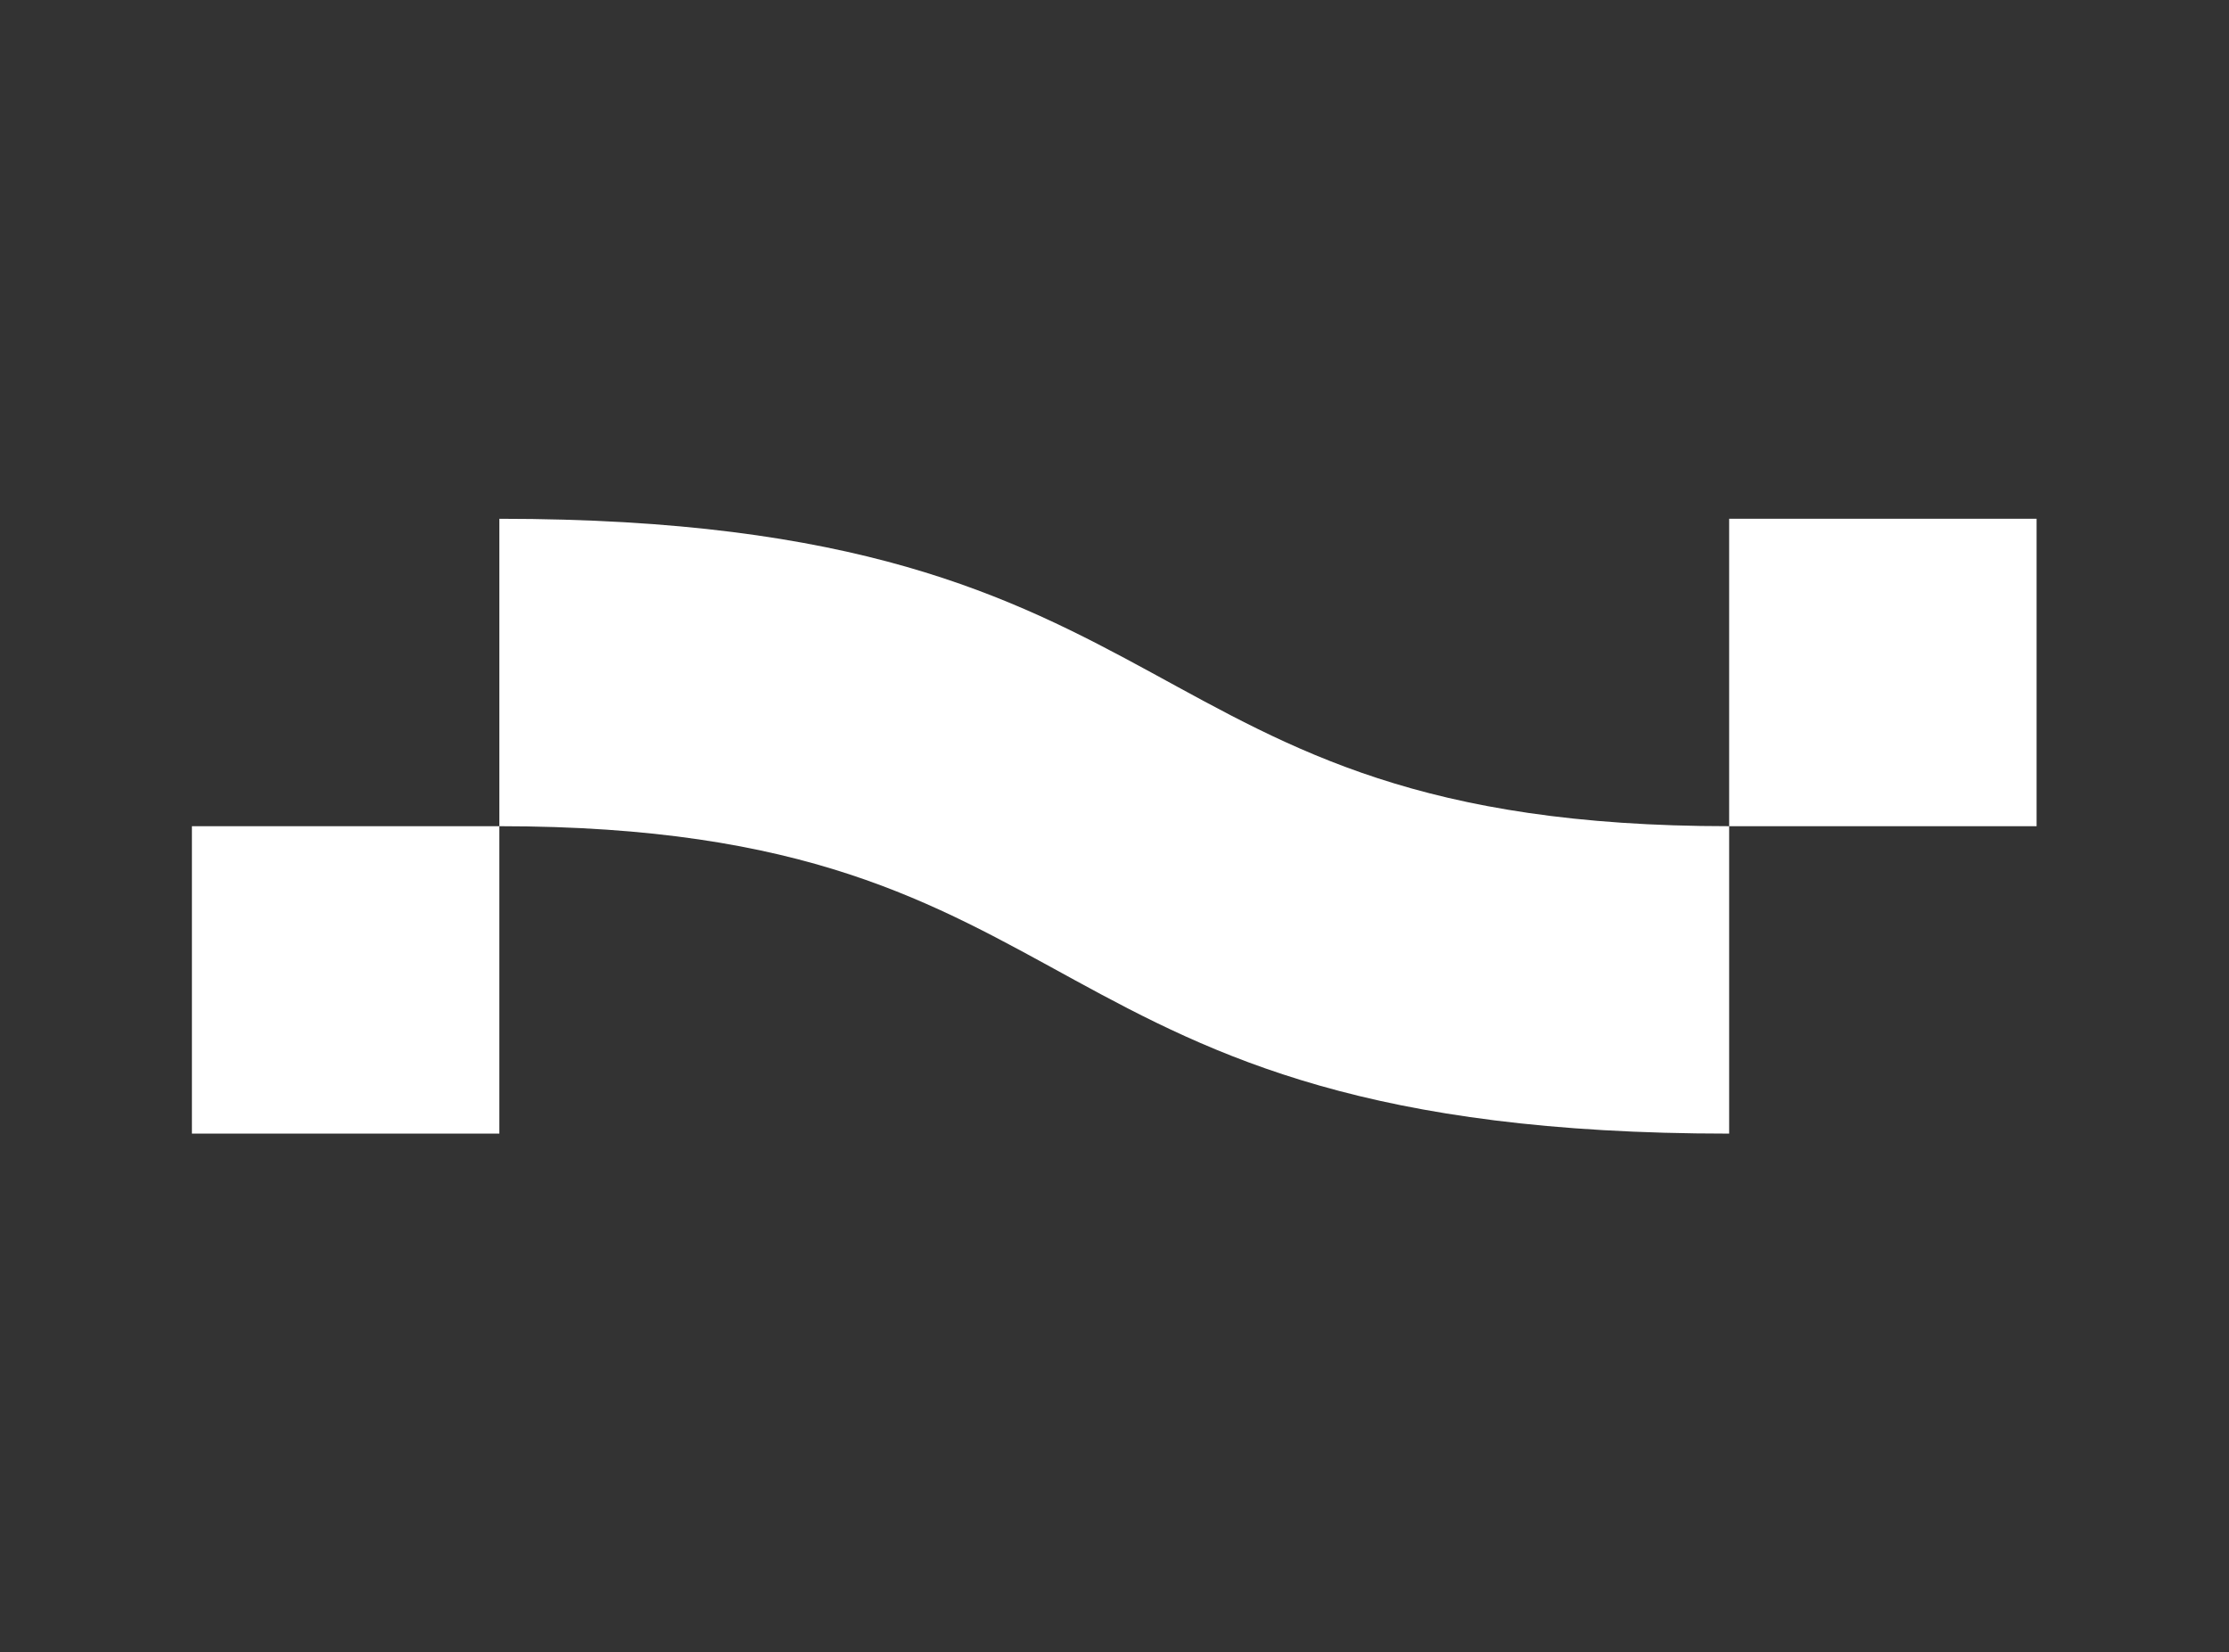 <svg width="116" height="86" viewBox="0 0 116 86" fill="none" xmlns="http://www.w3.org/2000/svg">
<rect x="0" y="0" width="116" height="86" fill="#333333" stroke="none"/>
<path d="M89.987 43C89.987 49.248 89.987 59 89.987 59C52.52 59 57.92 43 25.987 43C25.987 49.248 25.987 59 25.987 59H9.987V43C9.987 43 -5.947 43 25.987 43C25.987 36.752 25.987 27 25.987 27C63.187 27 57.92 43 89.987 43C89.987 36.752 89.987 27 89.987 27H105.987V43C105.987 43 96.236 43 89.987 43Z" fill="white"/>
</svg>
